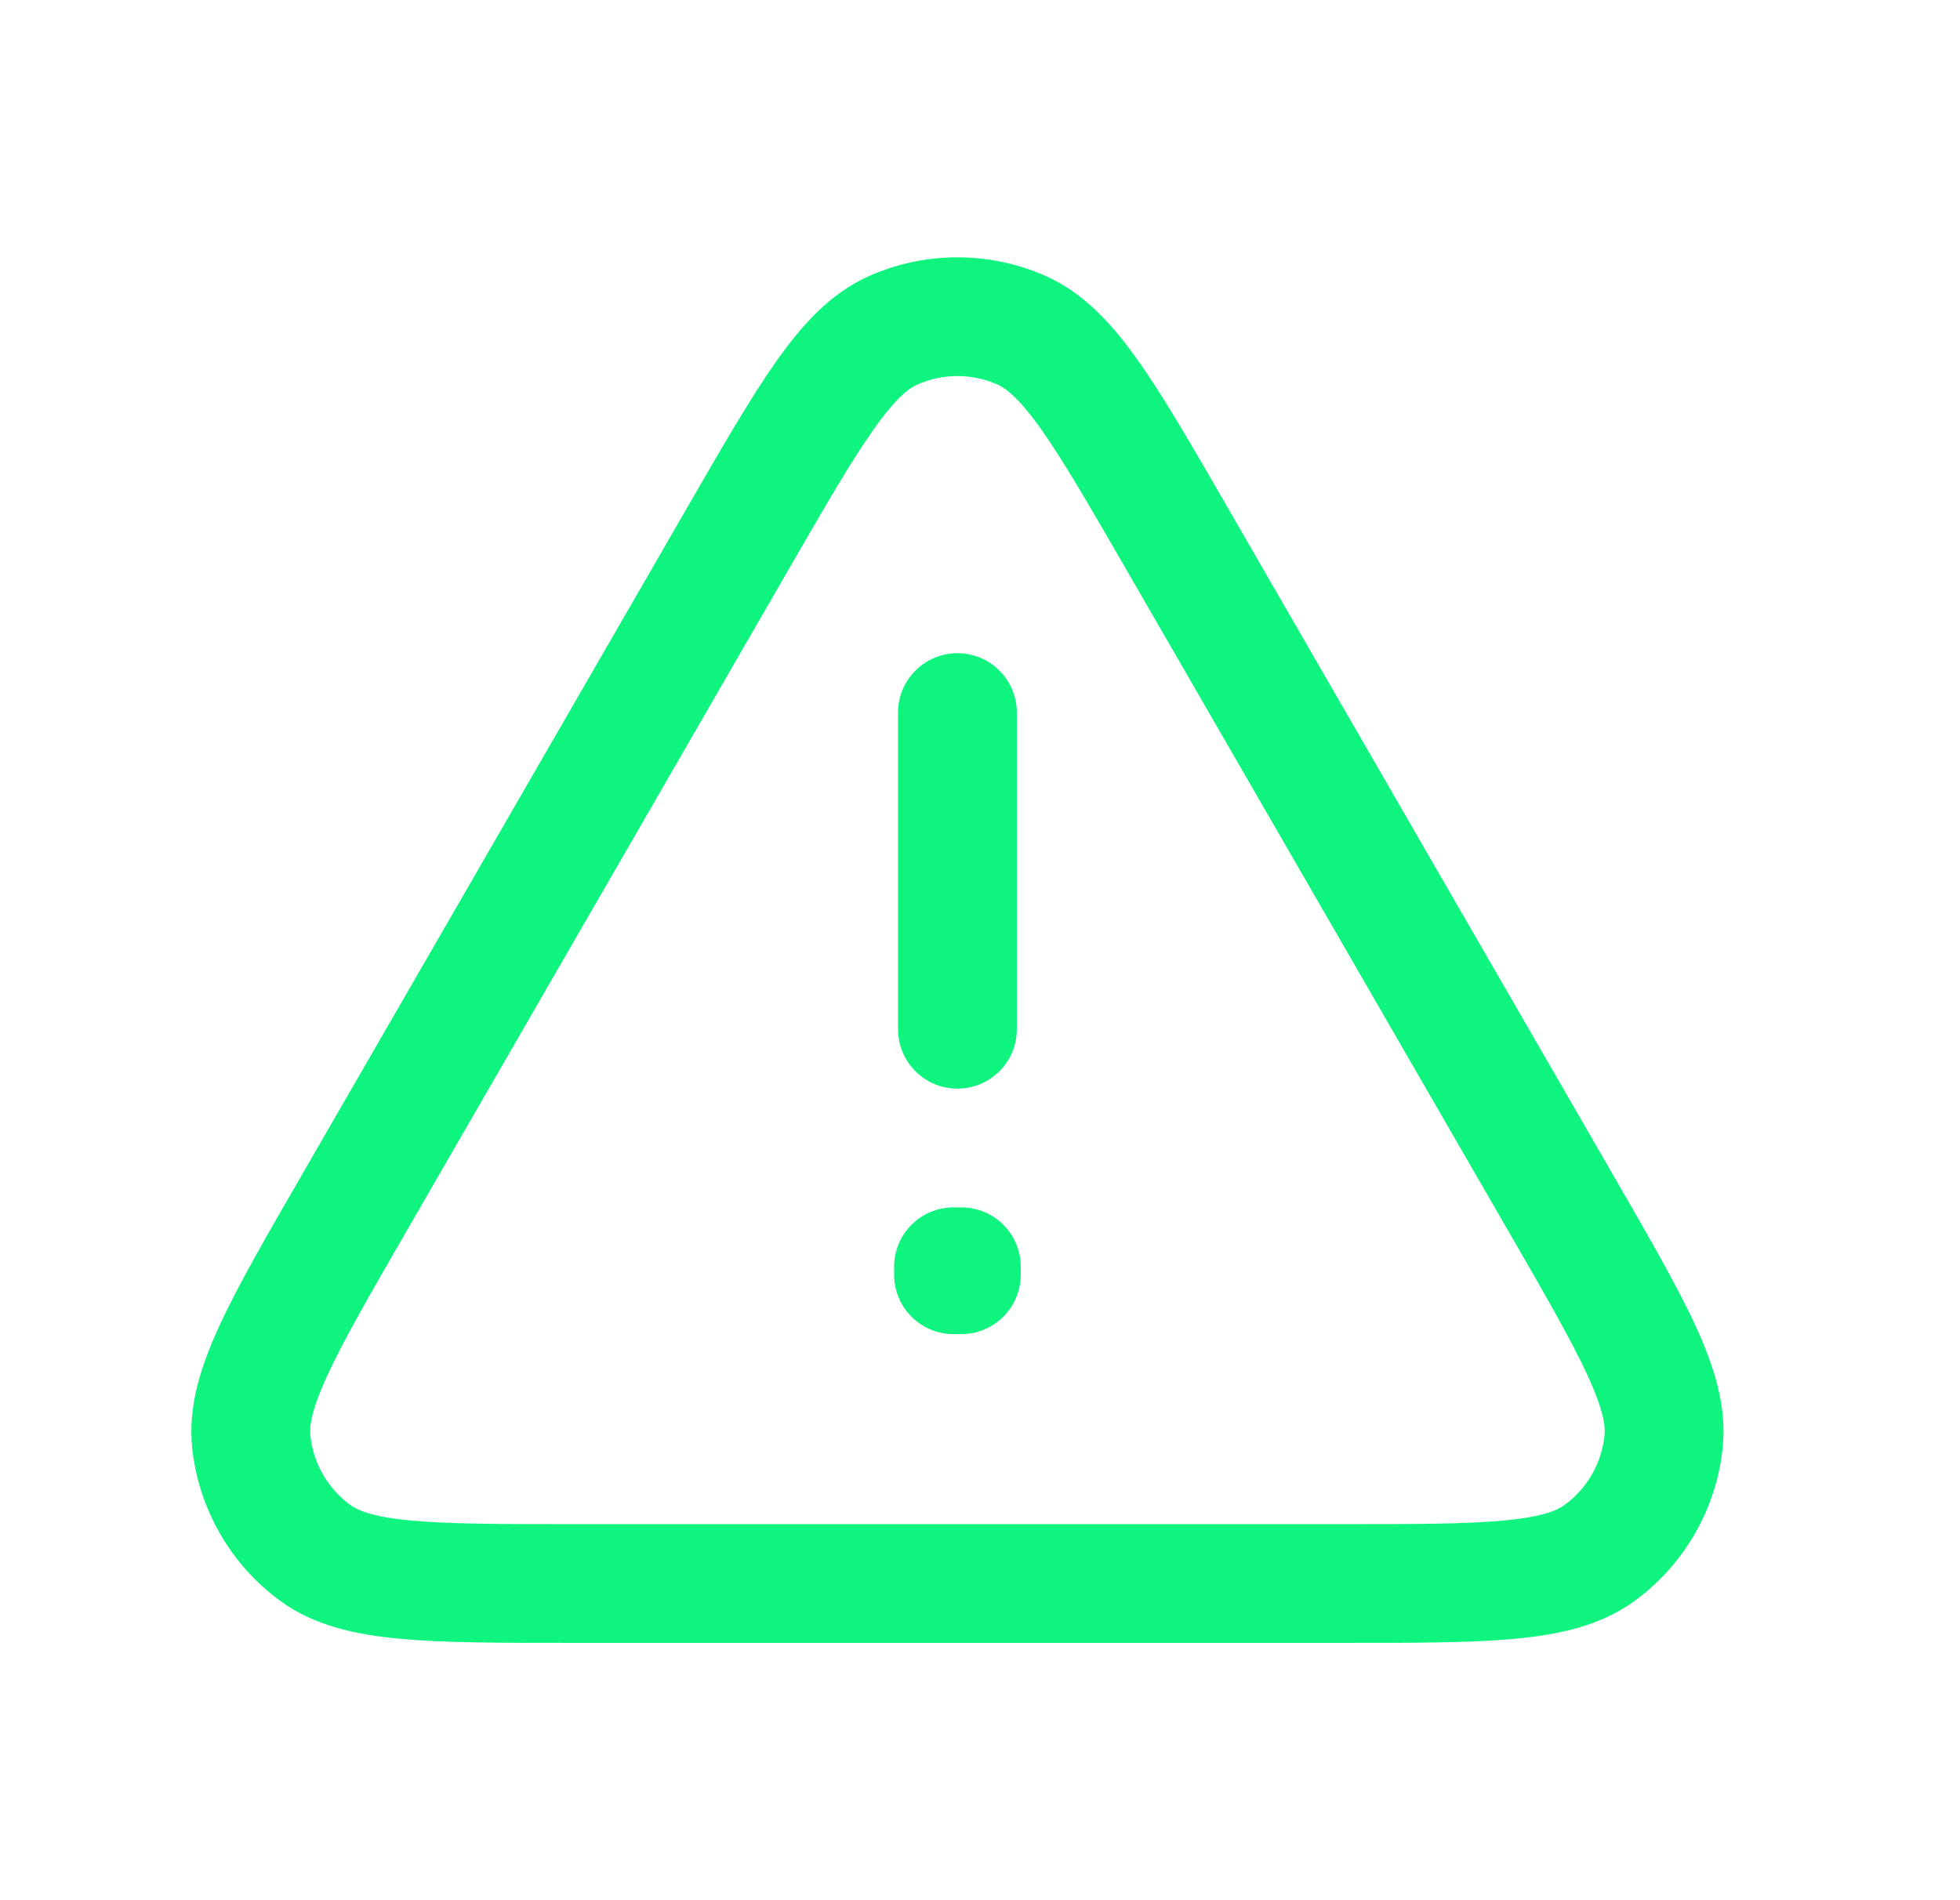 <?xml version="1.0" encoding="UTF-8"?>
<svg xmlns="http://www.w3.org/2000/svg" width="33" height="32" viewBox="0 0 33 32" fill="none">
  <path d="M5.959 20.267L6.825 20.767L5.959 20.267ZM12.425 9.067L11.559 8.567L12.425 9.067ZM19.815 9.067L20.681 8.567L19.815 9.067ZM26.282 20.267L27.148 19.767L26.282 20.267ZM15.035 5.564L15.442 6.477L15.035 5.564ZM17.205 5.564L16.798 6.477L17.205 5.564ZM5.315 26.157L4.728 26.966H4.728L5.315 26.157ZM4.231 24.279L5.225 24.174L4.231 24.279ZM26.925 26.157L27.513 26.966L26.925 26.157ZM28.01 24.279L29.004 24.383L28.01 24.279ZM16.186 21.333H17.186C17.186 20.781 16.739 20.333 16.186 20.333V21.333ZM16.186 21.467L16.186 22.467C16.451 22.467 16.706 22.361 16.893 22.174C17.081 21.986 17.186 21.732 17.186 21.467H16.186ZM16.054 21.467H15.054C15.054 22.019 15.501 22.466 16.053 22.467L16.054 21.467ZM16.054 21.333V20.333C15.501 20.333 15.054 20.781 15.054 21.333H16.054ZM17.12 12C17.12 11.448 16.672 11 16.12 11C15.568 11 15.12 11.448 15.12 12H17.12ZM15.12 17.333C15.12 17.886 15.568 18.333 16.12 18.333C16.672 18.333 17.12 17.886 17.12 17.333H15.12ZM22.587 25.667H9.654V27.667H22.587V25.667ZM6.825 20.767L13.291 9.567L11.559 8.567L5.093 19.767L6.825 20.767ZM18.949 9.567L25.416 20.767L27.148 19.767L20.681 8.567L18.949 9.567ZM13.291 9.567C13.907 8.499 14.335 7.76 14.705 7.237C15.077 6.71 15.298 6.541 15.442 6.477L14.629 4.65C13.981 4.939 13.503 5.472 13.071 6.083C12.636 6.698 12.155 7.534 11.559 8.567L13.291 9.567ZM20.681 8.567C20.085 7.534 19.604 6.698 19.169 6.083C18.737 5.472 18.259 4.939 17.611 4.65L16.798 6.477C16.942 6.542 17.163 6.71 17.535 7.237C17.905 7.76 18.333 8.5 18.949 9.567L20.681 8.567ZM15.442 6.477C15.873 6.285 16.366 6.285 16.798 6.477L17.611 4.65C16.662 4.228 15.578 4.228 14.629 4.65L15.442 6.477ZM9.654 25.667C8.422 25.667 7.567 25.666 6.929 25.607C6.287 25.548 6.031 25.441 5.903 25.348L4.728 26.966C5.301 27.383 6.002 27.53 6.747 27.599C7.497 27.668 8.461 27.667 9.654 27.667V25.667ZM5.093 19.767C4.496 20.8 4.013 21.634 3.698 22.318C3.384 22.998 3.162 23.678 3.236 24.383L5.225 24.174C5.209 24.017 5.244 23.742 5.514 23.156C5.782 22.575 6.209 21.834 6.825 20.767L5.093 19.767ZM5.903 25.348C5.521 25.071 5.274 24.644 5.225 24.174L3.236 24.383C3.345 25.417 3.887 26.356 4.728 26.966L5.903 25.348ZM22.587 27.667C23.779 27.667 24.743 27.668 25.494 27.599C26.239 27.53 26.939 27.383 27.513 26.966L26.337 25.348C26.21 25.441 25.953 25.548 25.311 25.607C24.674 25.666 23.819 25.667 22.587 25.667V27.667ZM25.416 20.767C26.032 21.834 26.458 22.575 26.726 23.156C26.997 23.742 27.032 24.017 27.015 24.174L29.004 24.383C29.078 23.678 28.856 22.998 28.543 22.318C28.227 21.634 27.744 20.8 27.148 19.767L25.416 20.767ZM27.513 26.966C28.353 26.356 28.896 25.417 29.004 24.383L27.015 24.174C26.966 24.644 26.72 25.071 26.337 25.348L27.513 26.966ZM15.187 21.333V21.467H17.186V21.333H15.187ZM16.187 20.467L16.054 20.467L16.053 22.467L16.186 22.467L16.187 20.467ZM17.054 21.467V21.333H15.054V21.467H17.054ZM16.054 22.333H16.186V20.333H16.054V22.333ZM15.12 12V17.333H17.12V12H15.12Z" fill="#0FF47F"></path>
</svg>
